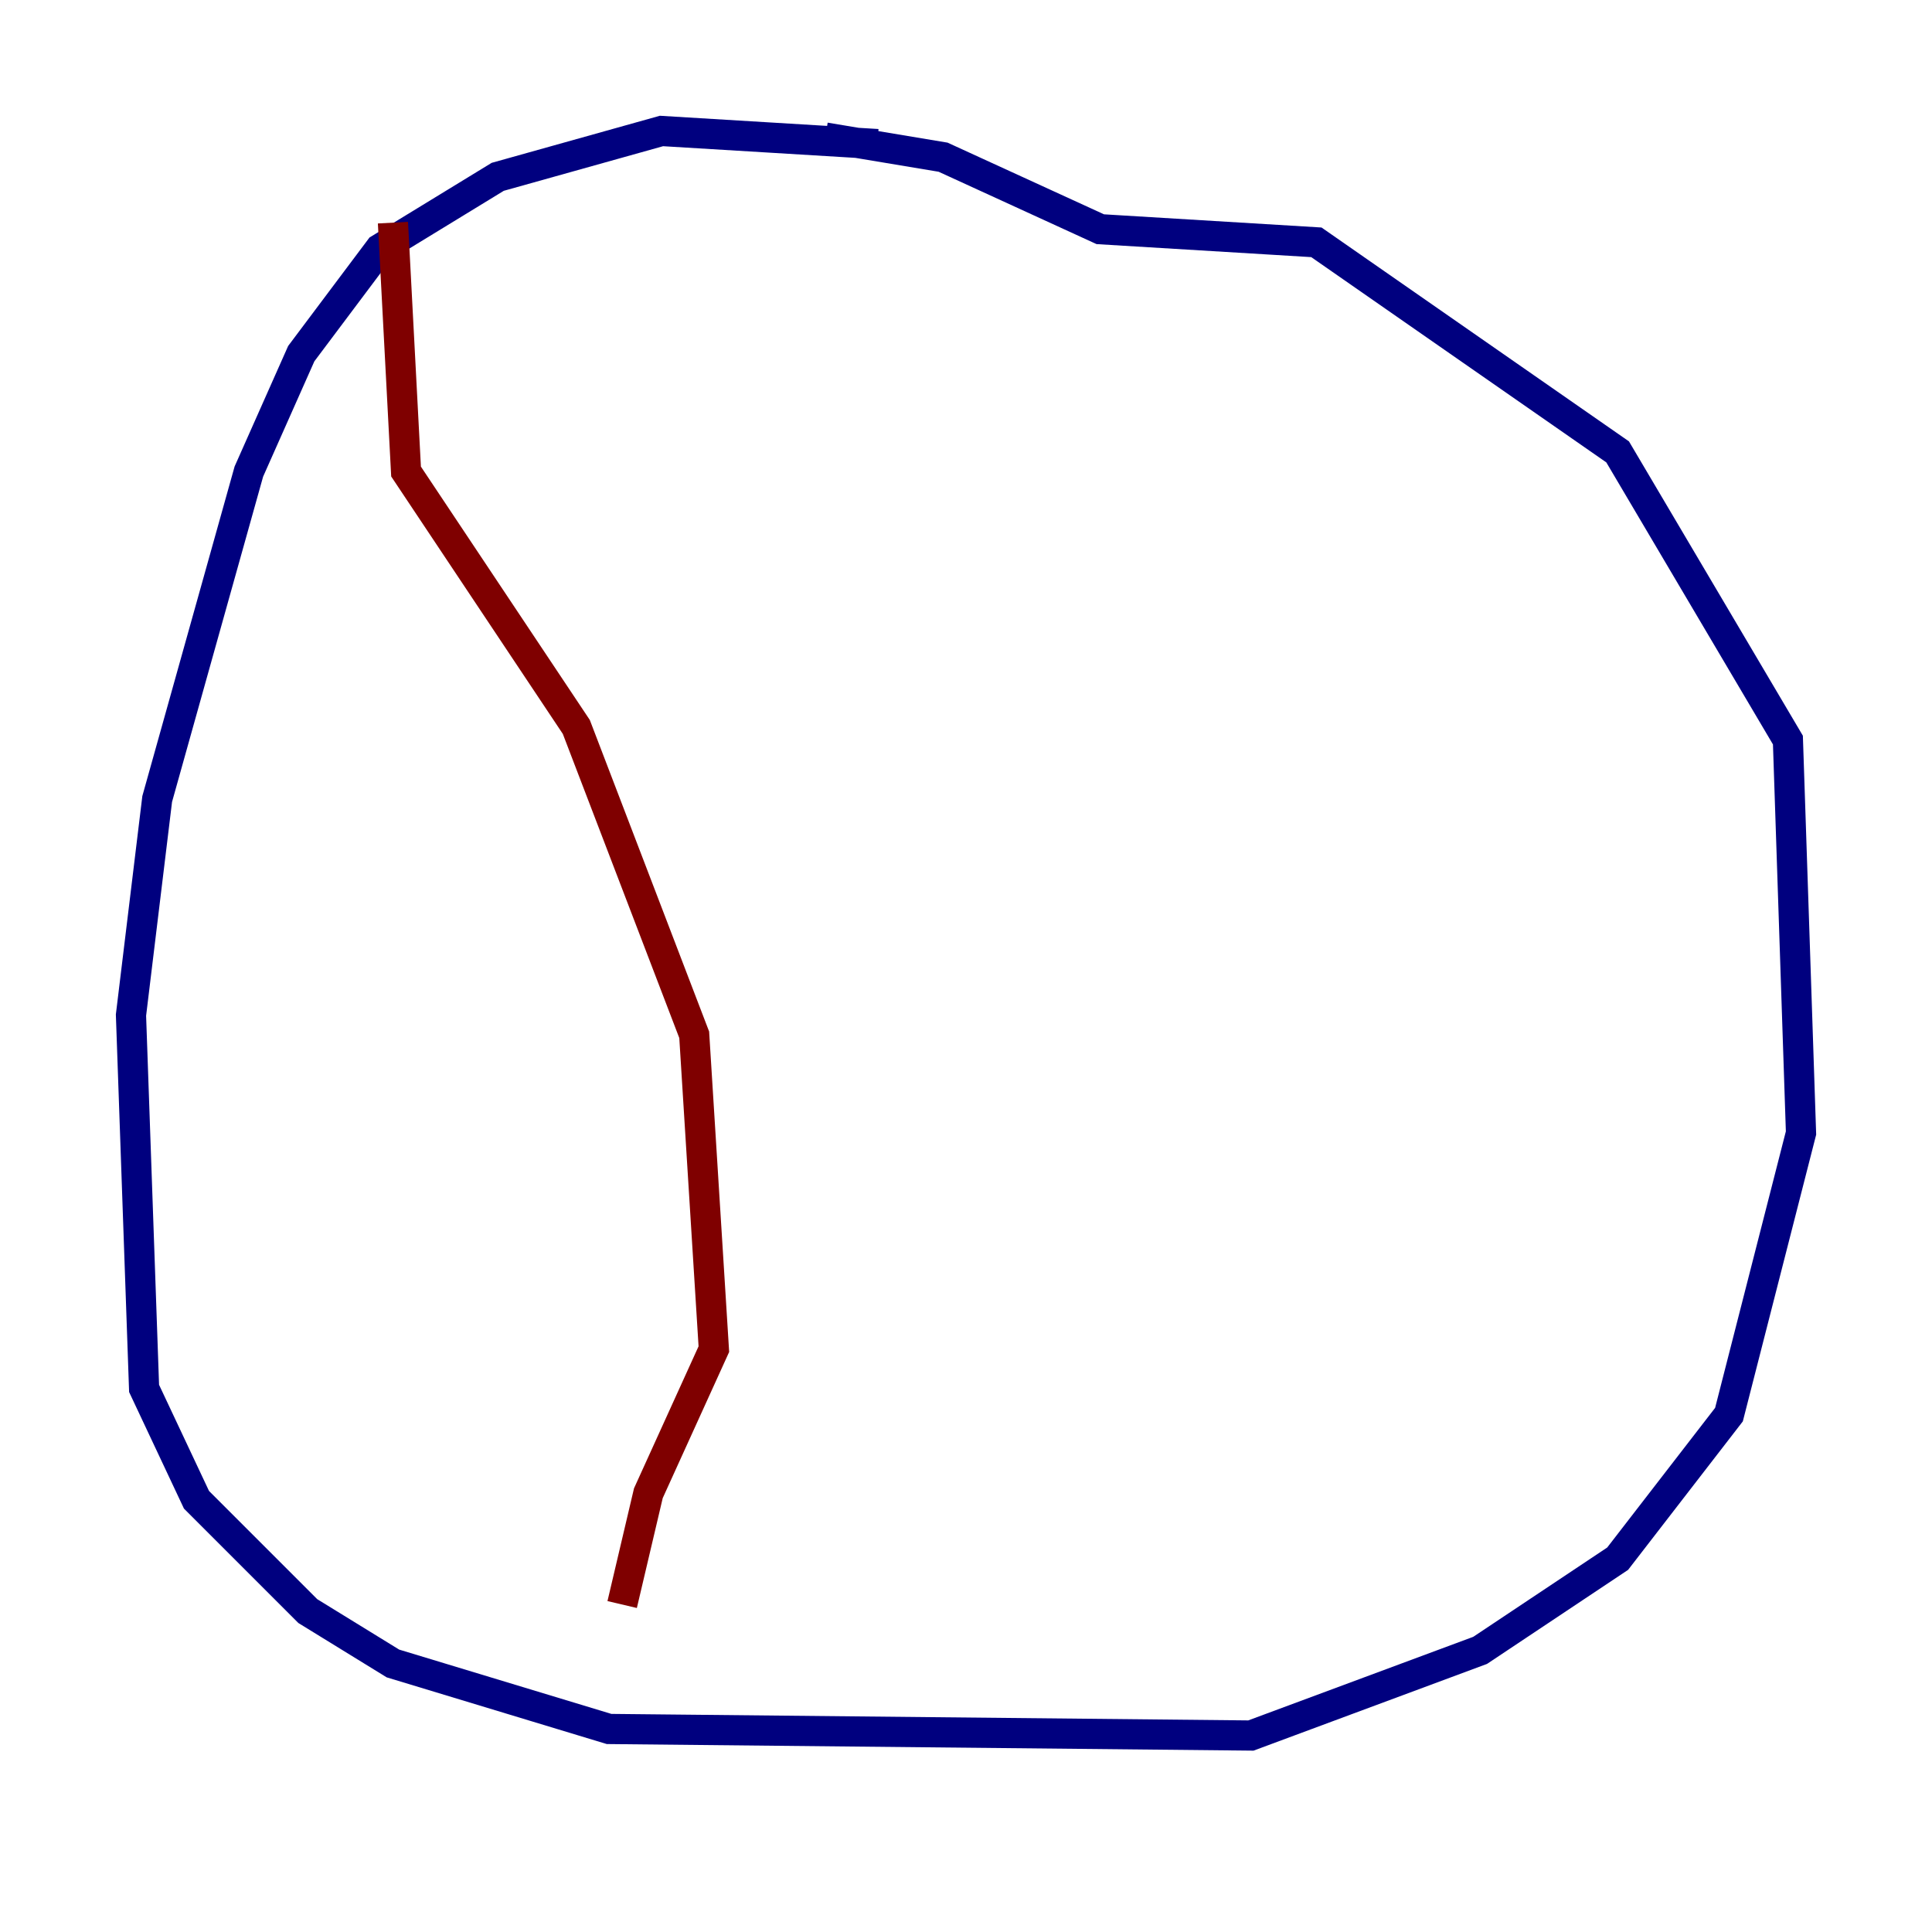<?xml version="1.0" encoding="utf-8" ?>
<svg baseProfile="tiny" height="128" version="1.2" viewBox="0,0,128,128" width="128" xmlns="http://www.w3.org/2000/svg" xmlns:ev="http://www.w3.org/2001/xml-events" xmlns:xlink="http://www.w3.org/1999/xlink"><defs /><polyline fill="none" points="58.142,9.546 43.824,8.678 32.976,11.715 25.166,16.488 19.959,23.43 16.488,31.241 10.414,52.936 8.678,67.254 9.546,91.986 13.017,99.363 20.393,106.739 26.034,110.21 40.352,114.549 82.875,114.983 98.061,109.342 107.173,103.268 114.549,93.722 119.322,75.064 118.454,49.031 107.173,29.939 87.214,16.054 72.895,15.186 62.481,10.414 54.671,9.112" stroke="#00007f" stroke-width="2" /><polyline fill="none" points="26.034,14.752 26.902,31.241 38.183,48.163 45.993,68.556 47.295,89.383 42.956,98.929 41.22,106.305" stroke="#7f0000" stroke-width="2" /></svg>